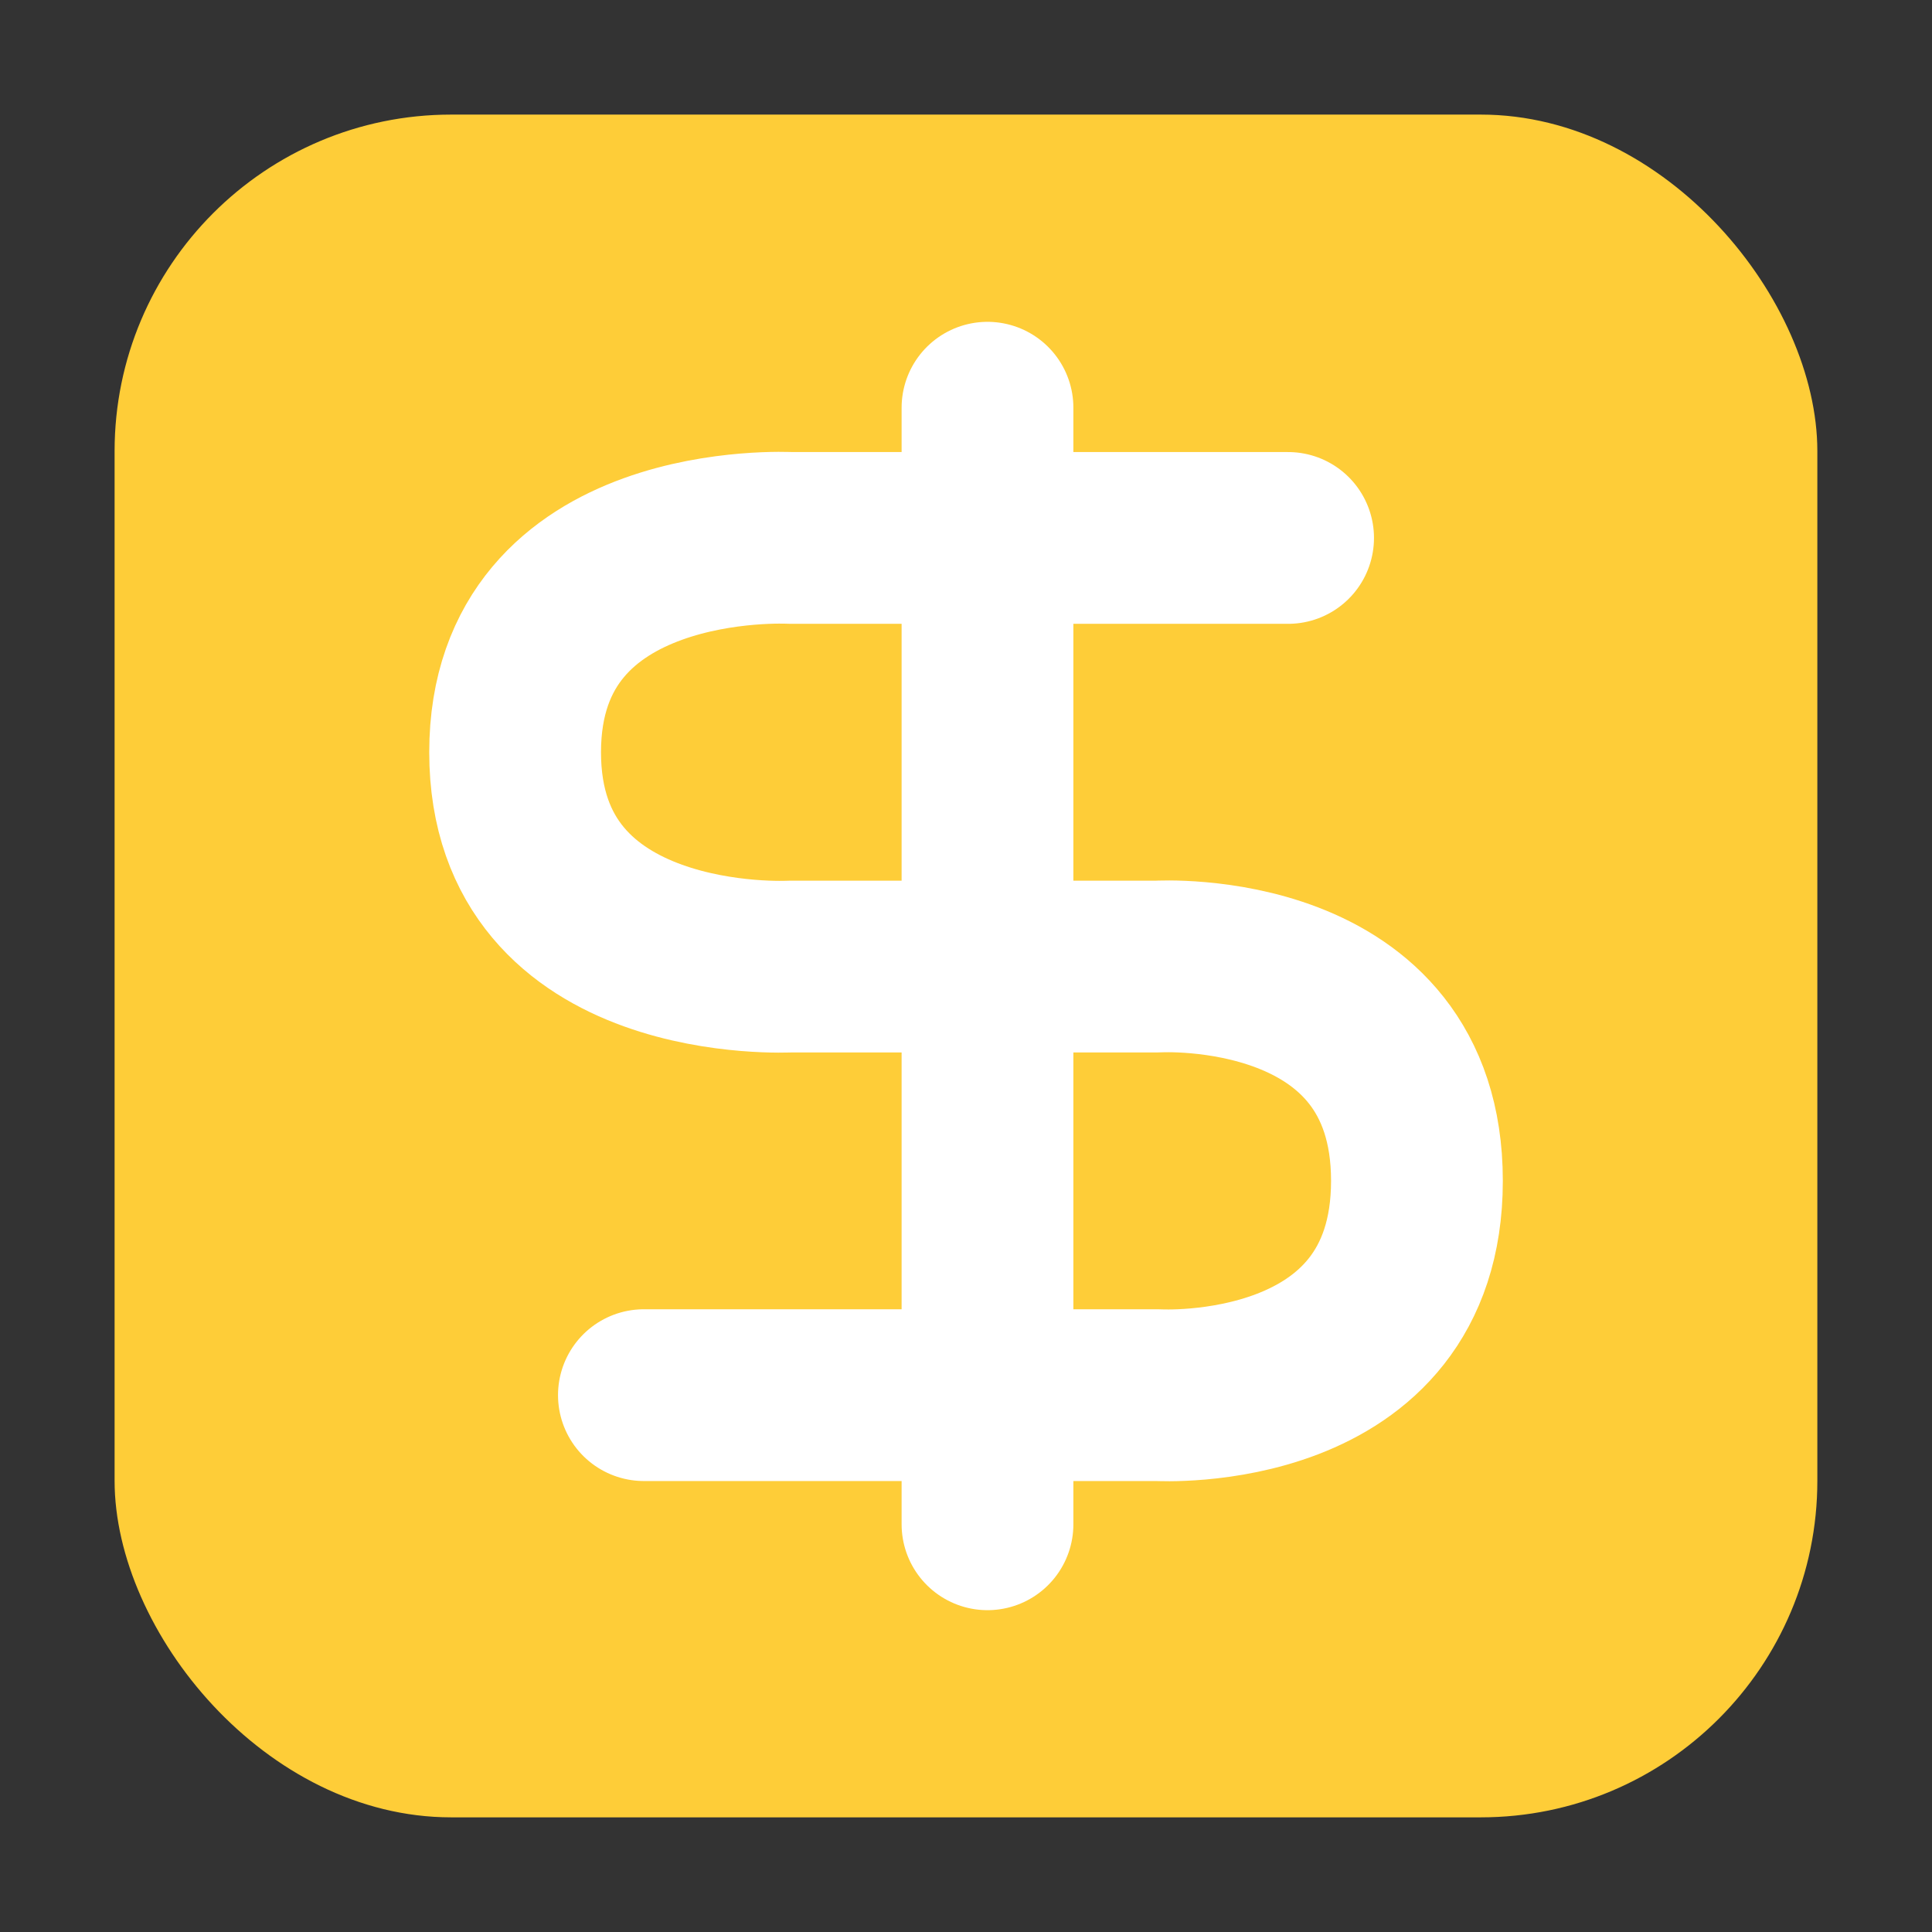 <svg xmlns="http://www.w3.org/2000/svg" width="32" height="32"><rect width="100%" height="100%" fill="#333333" stroke="none"/><rect width="28.203" height="28.203" x="1.898" y="1.898" ry="5.575" fill="#fecd38" fill-rule="evenodd"/><g fill="none" stroke="#fff" stroke-width="4" stroke-linecap="round" stroke-linejoin="round"><path d="M10.665 23.108h8.514s4.29.253 4.29-3.55c0-3.802-4.29-3.549-4.29-3.549h-6.084s-4.563.254-4.563-3.549 4.563-3.55 4.563-3.55h8.24M16.356 6.753v18.494" stroke-width="2.845"/></g></svg>